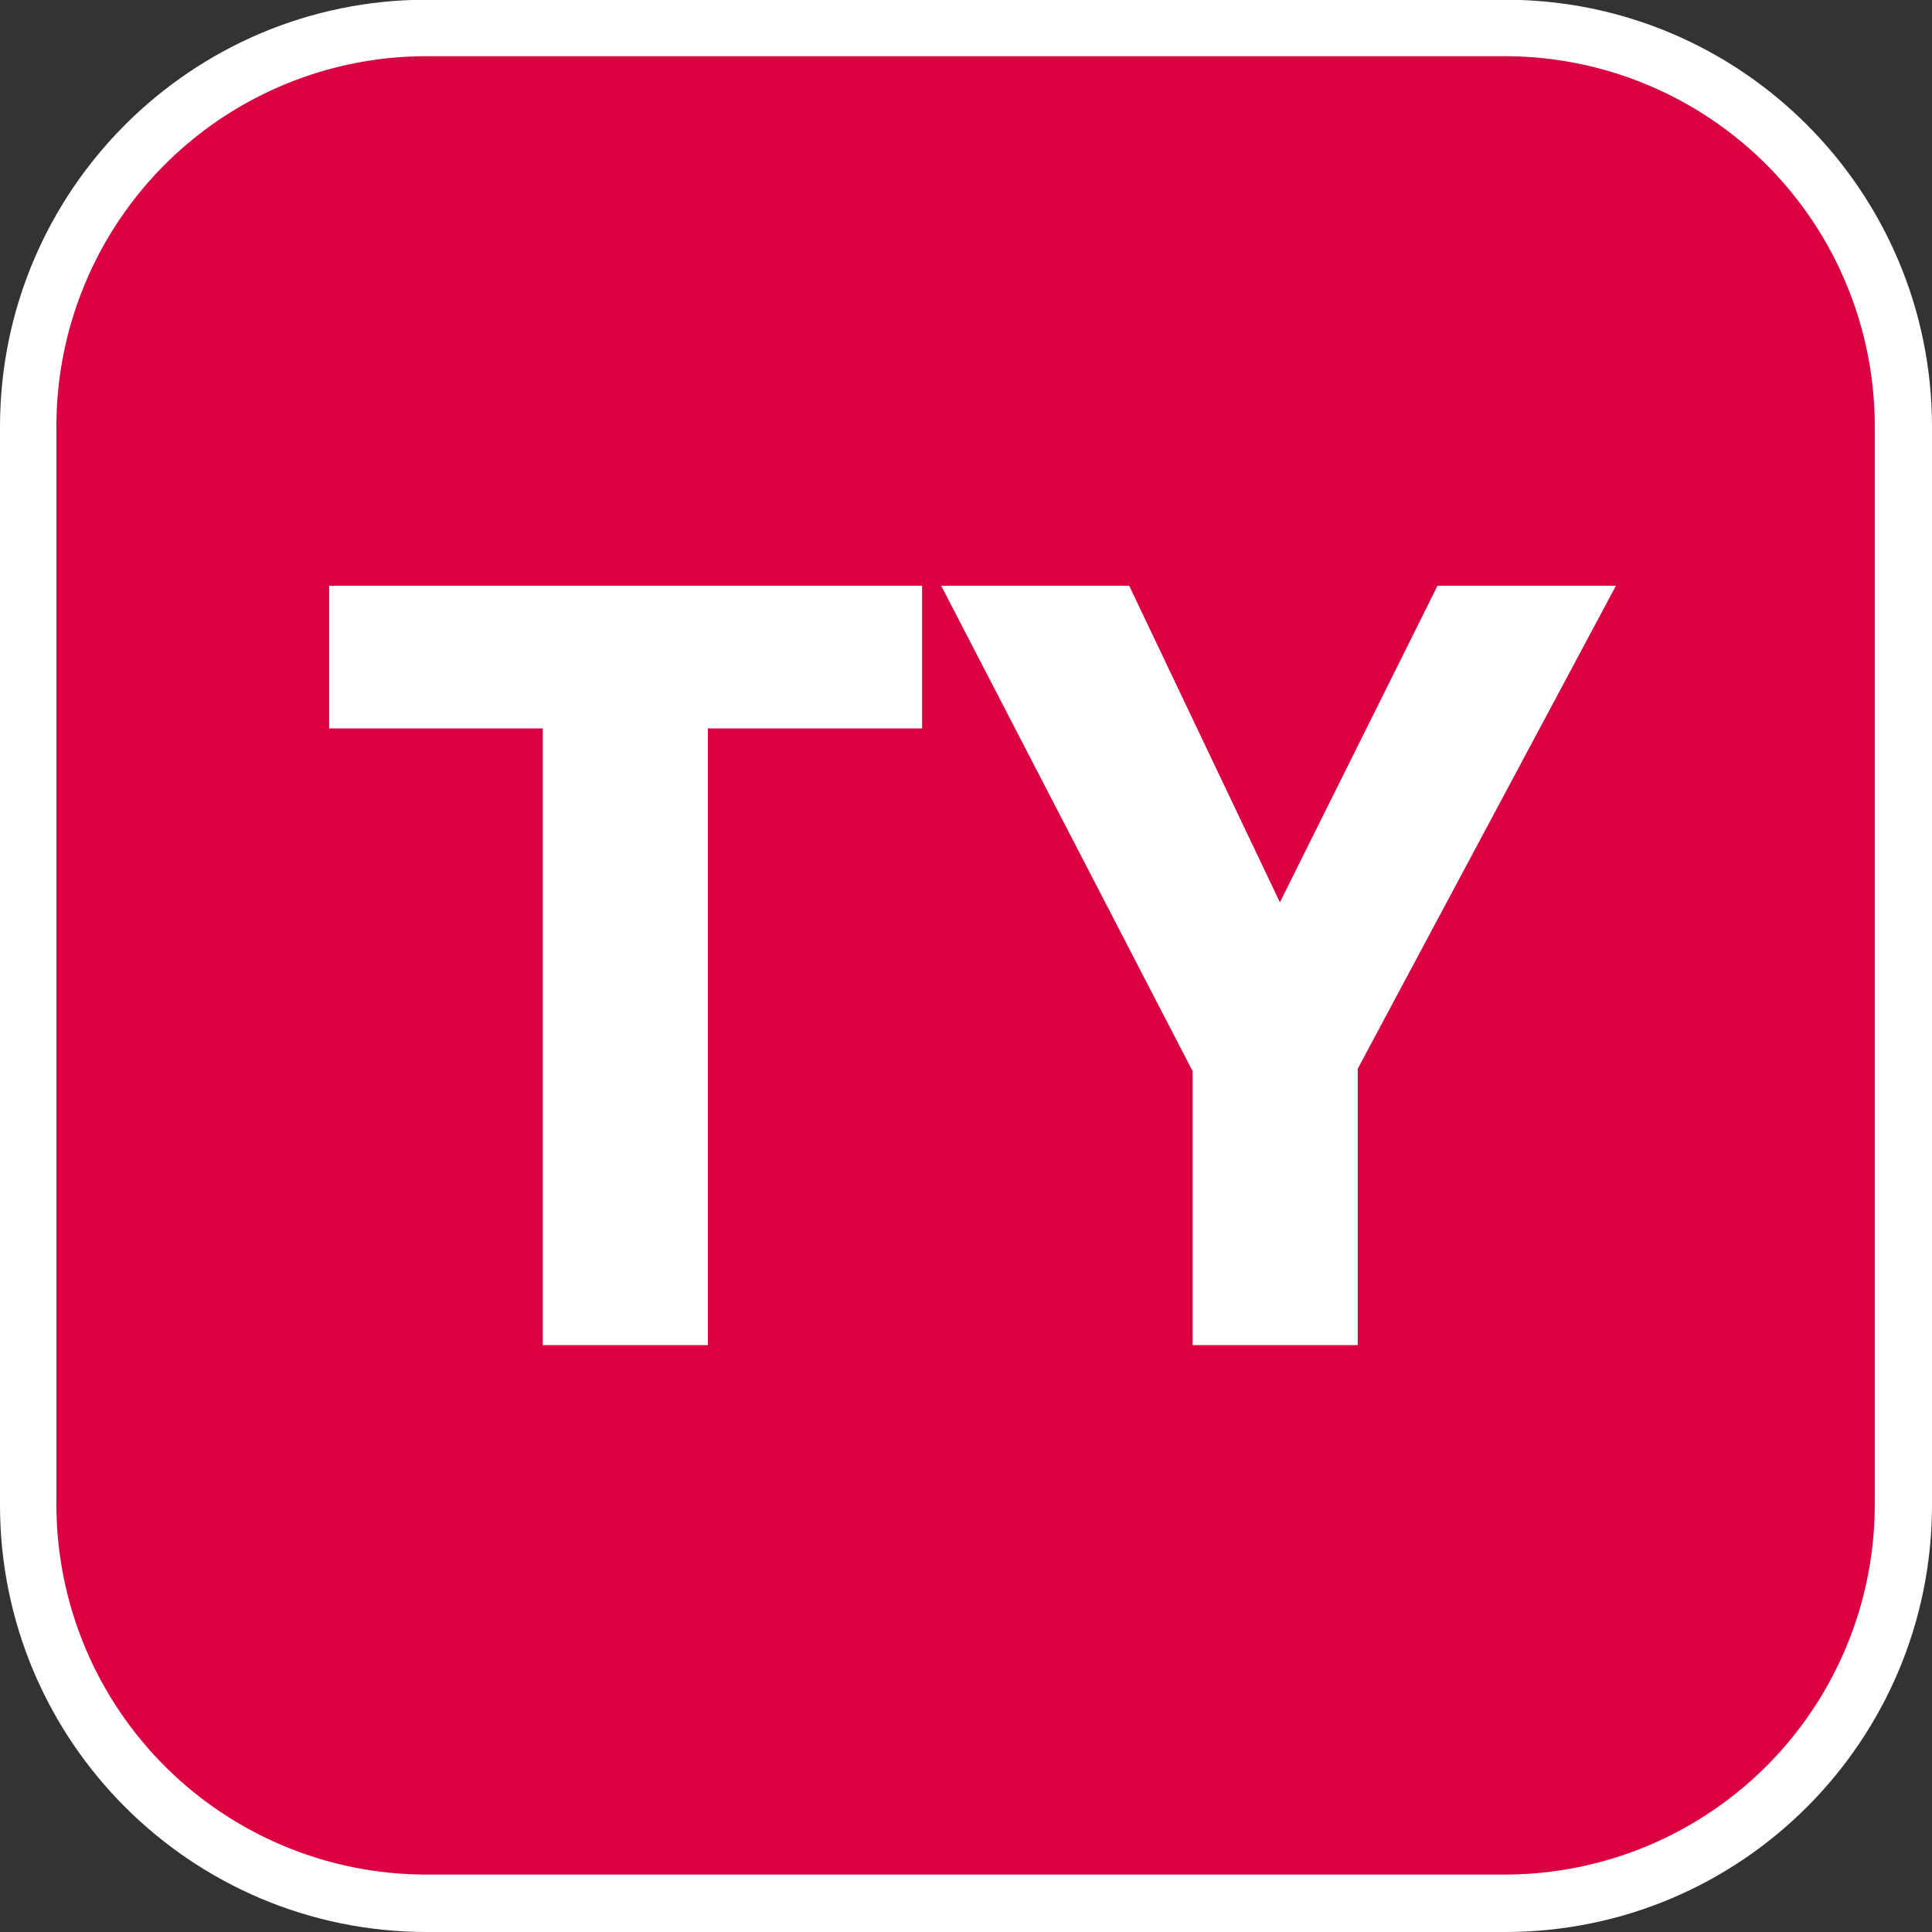 <?xml version="1.0" encoding="utf-8"?>
<svg viewBox="0 0 68 68" xmlns="http://www.w3.org/2000/svg">
  <rect x="0" y="0" width="68" height="68" fill="#333333" stroke="none"/>
  <path d="M 15.02 1.99 L 52.98 1.99 C 60.17 1.99 66 7.83 66 15.02 L 66 52.97 C 66 60.17 60.17 66 52.98 66 L 15.02 66 C 7.83 66 2 60.17 2 52.97 L 2 15.02 C 2 7.83 7.83 1.99 15.02 1.99 Z" style="fill: rgb(218, 0, 65); stroke-width: 4px; stroke: rgb(255, 255, 255);"/>
  <g transform="matrix(2.084, 0, 0, 2.084, -90.648, -147.236)">
    <title>To TY</title>
    <path d="M 50.7 71.6 H 68.91 A 6.25 6.25 0 0 1 75.16 77.85 V 96.06 A 6.25 6.25 0 0 1 68.91 102.31 H 50.7 A 6.25 6.25 0 0 1 44.45 96.06 V 77.85 A 6.25 6.25 0 0 1 50.7 71.6 Z" style="stroke-width: 4.875px; fill: rgb(218, 0, 65);"/>
    <path d="M 58.72 82.602 L 55.103 82.602 L 55.103 93.019 L 53.014 93.019 L 53.014 82.602 L 49.406 82.602 L 49.406 80.893 L 58.72 80.893 L 58.72 82.602 Z M 70.205 80.893 L 66.078 88.613 L 66.078 93.019 L 63.989 93.019 L 63.989 88.656 L 59.968 80.893 L 62.347 80.893 L 64.823 86.094 C 64.852 86.156 64.94 86.39 65.087 86.796 L 65.113 86.796 C 65.165 86.615 65.262 86.381 65.403 86.094 L 67.992 80.893 L 70.205 80.893 Z" style="fill: rgb(255, 255, 255); line-height: 31.163px; white-space: pre; stroke: rgb(255, 255, 255); stroke-width: 0.7px;"/>
  </g>
</svg>